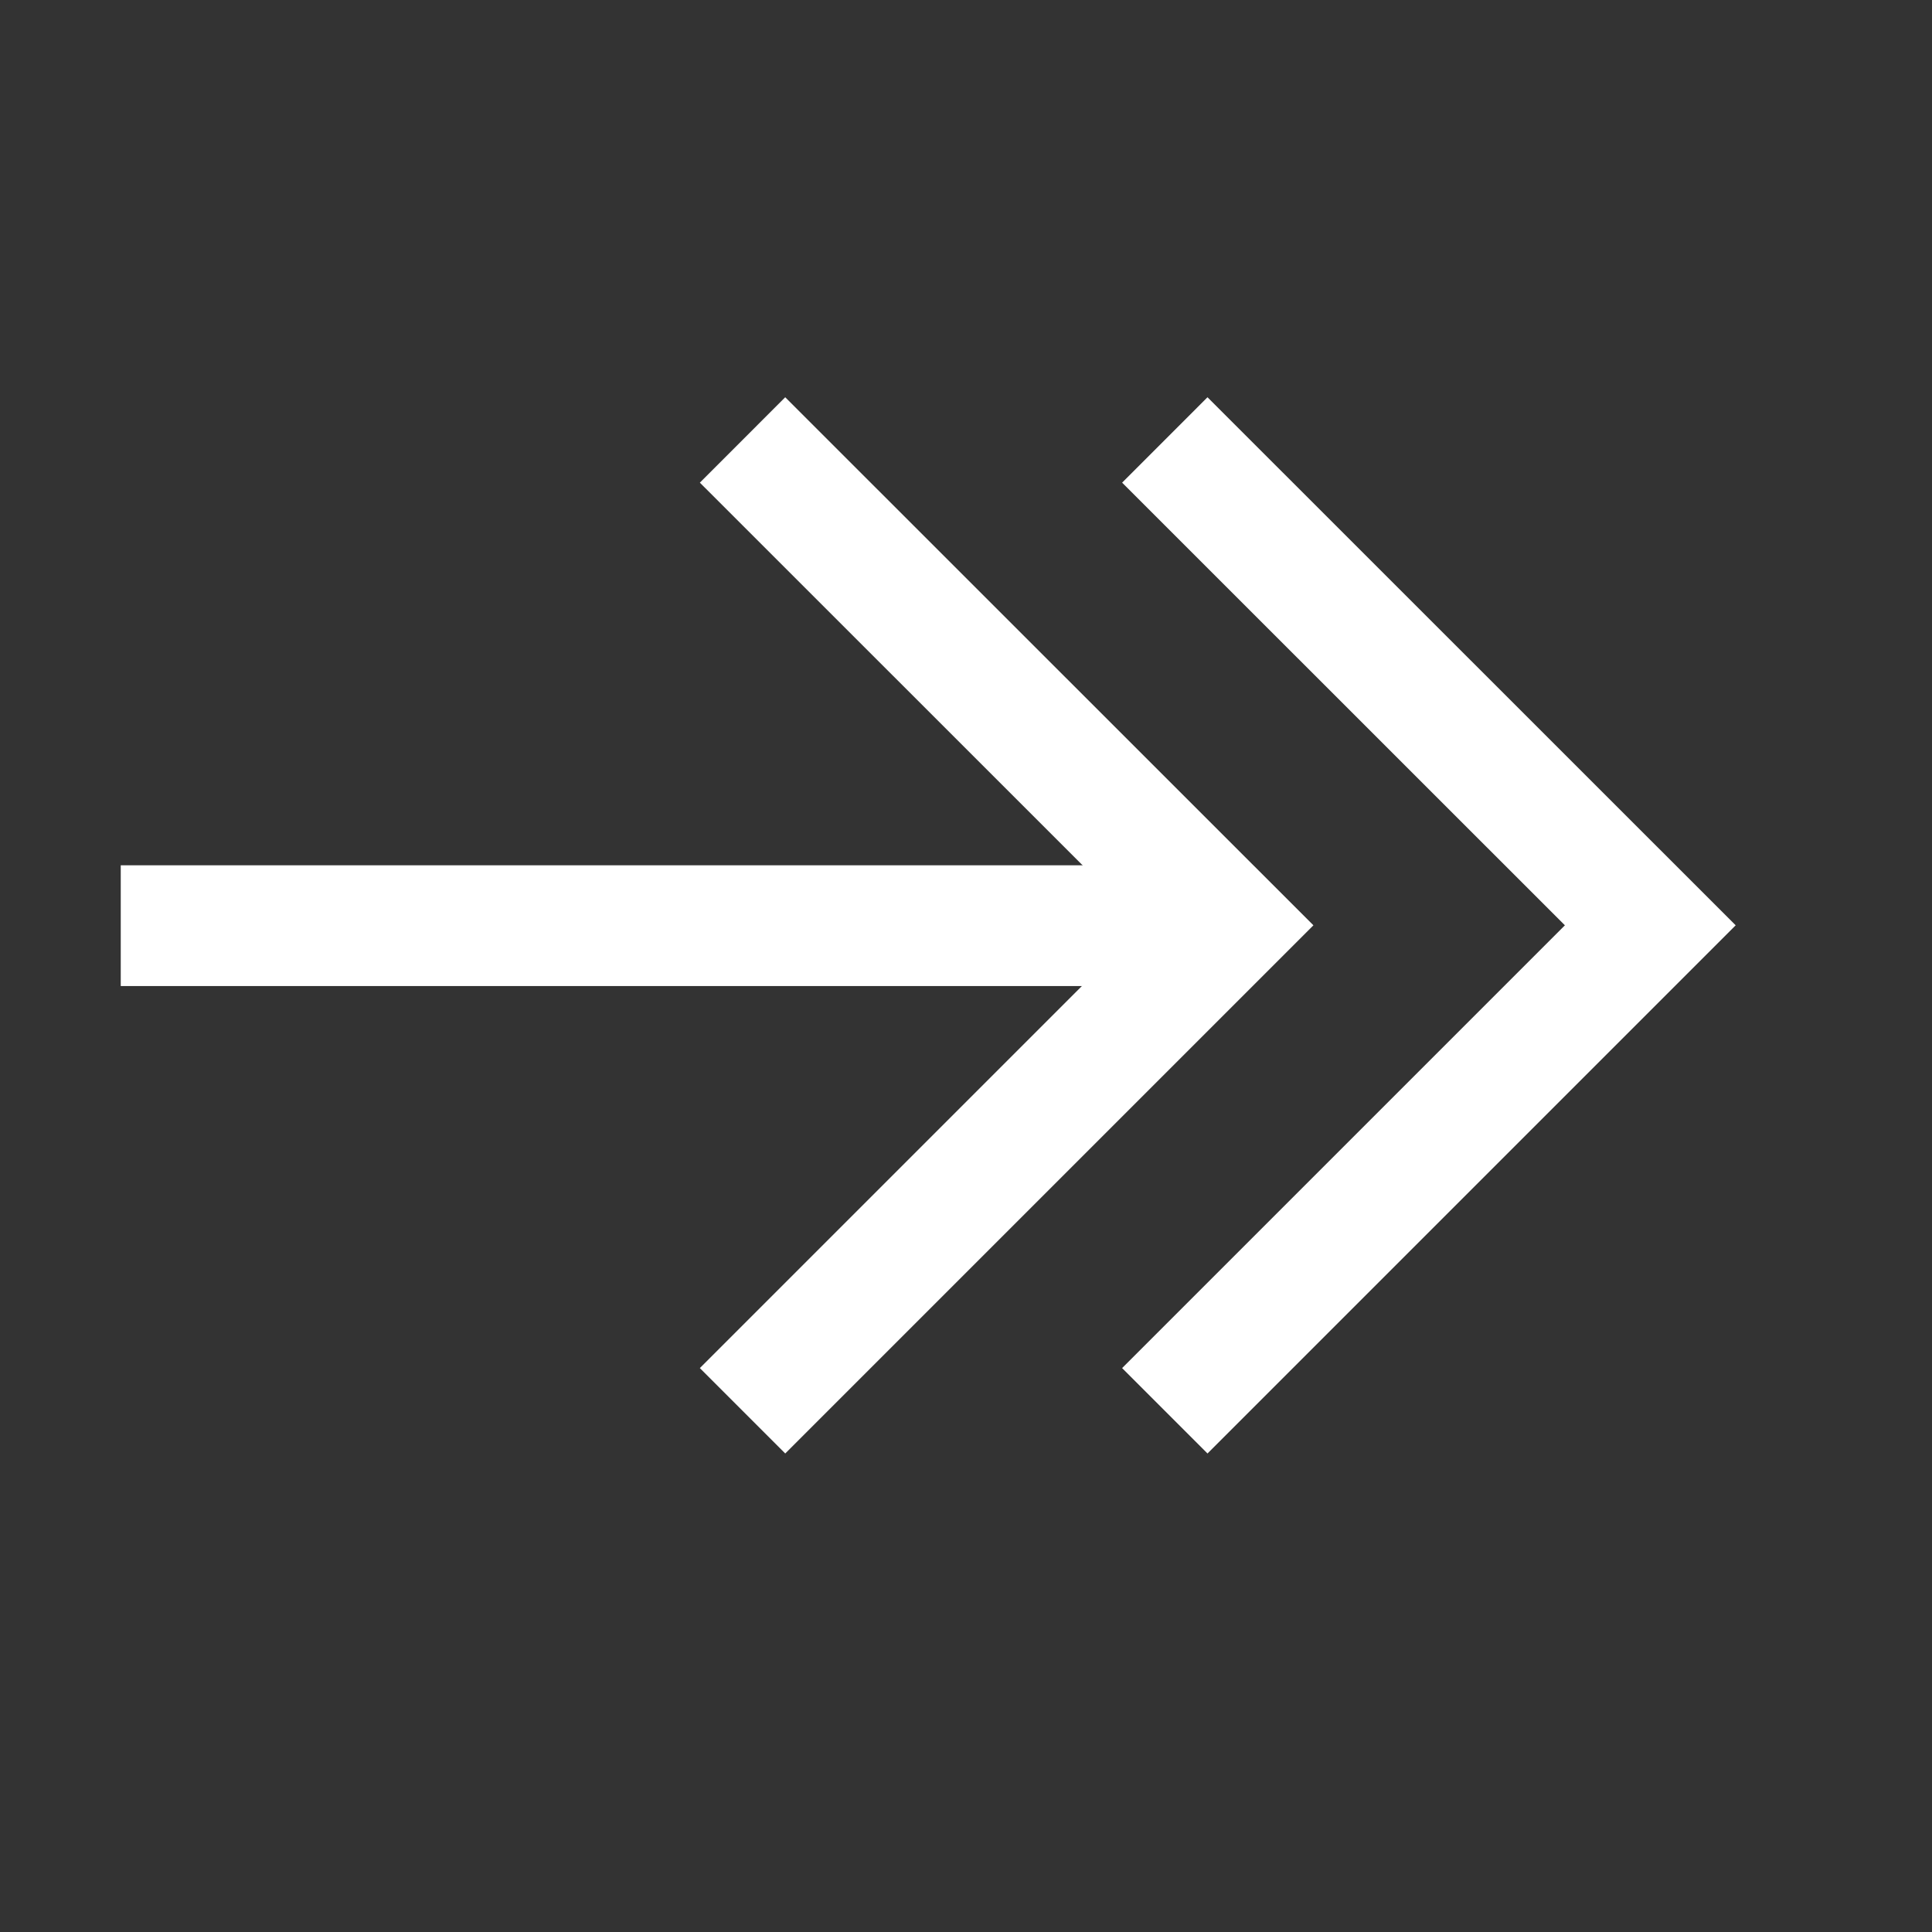 <svg width="16" height="16" viewBox="0 0 16 16" fill="none" xmlns="http://www.w3.org/2000/svg">
    <rect x="0" y="0" width="16" height="16" fill="#333333" stroke="none"/>
    <path d="M6.503 3.997L10.17 7.663L6.503 11.33" stroke="white" stroke-linecap="square"/>
    <path d="M10 3.997L13.667 7.663L10 11.33" stroke="white" stroke-linecap="square"/>
    <path d="M9.834 7.666L1 7.666" stroke="white"/>
</svg>
